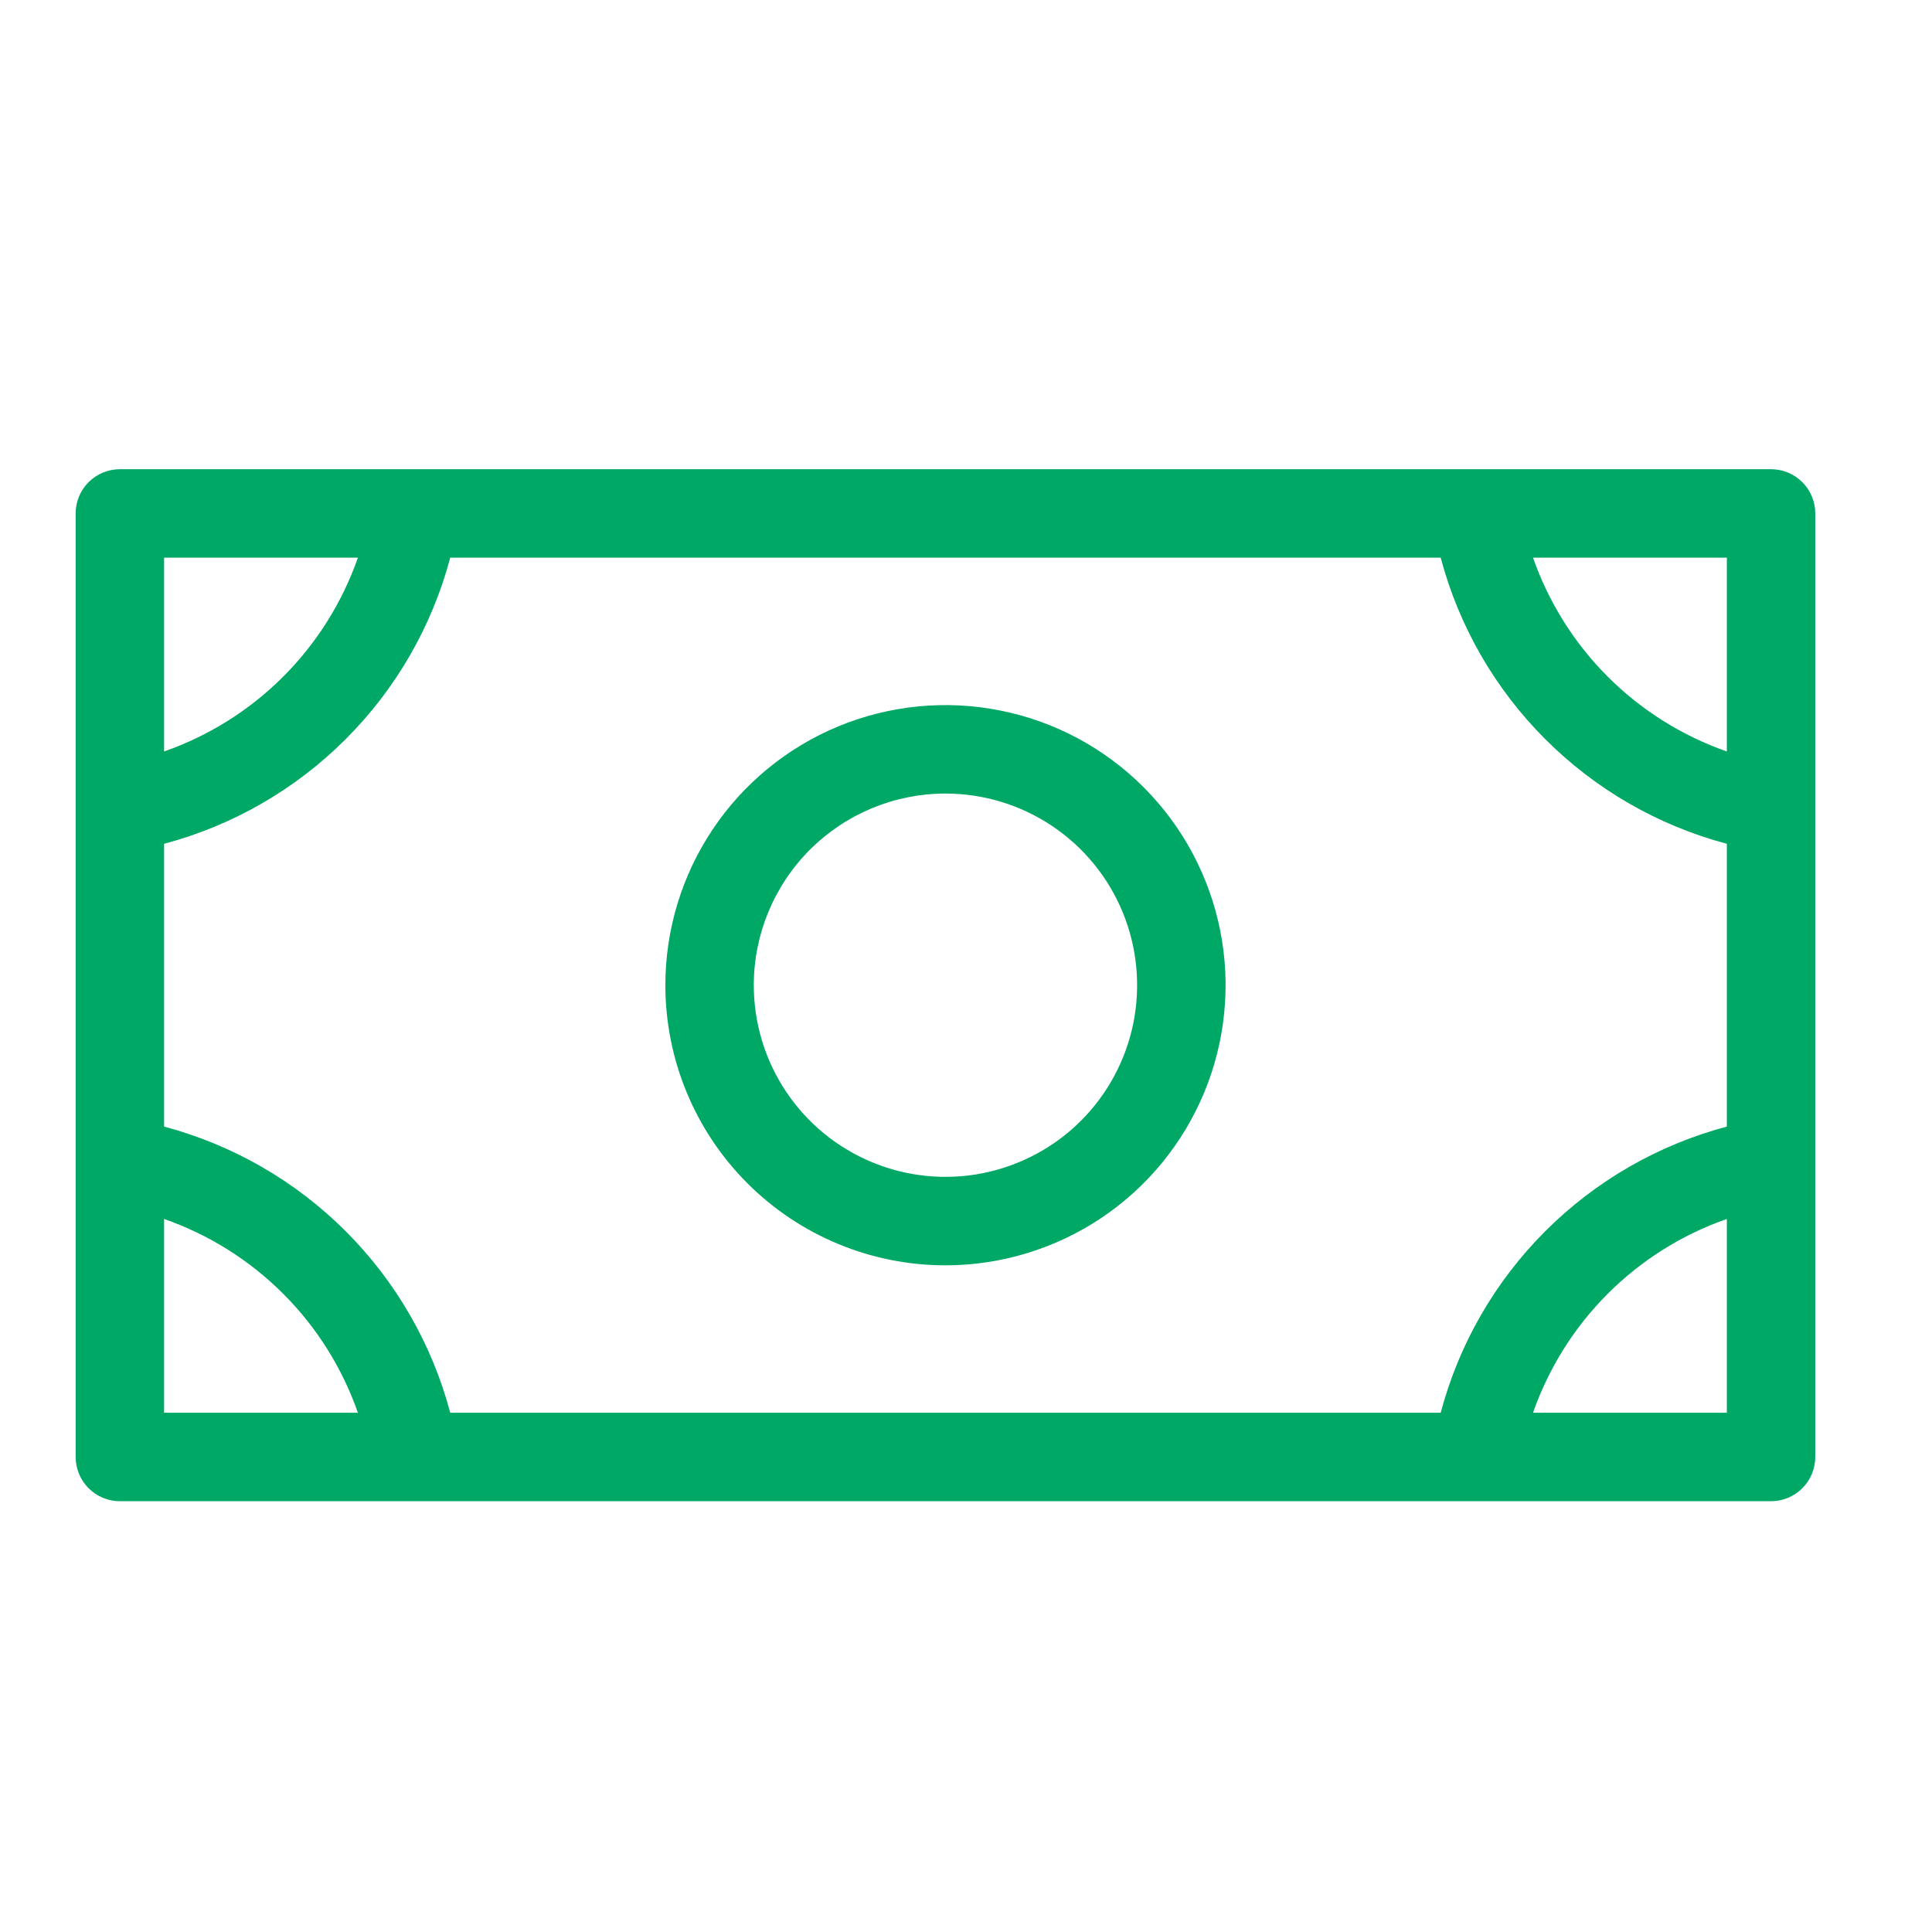 <svg width="43" height="43" viewBox="0 0 43 43" fill="none" xmlns="http://www.w3.org/2000/svg">
<g id="ph:money-light">
<path id="Vector" d="M21.043 28.162C22.276 28.162 23.481 27.796 24.507 27.111C25.532 26.426 26.331 25.452 26.803 24.313C27.275 23.174 27.398 21.92 27.158 20.711C26.917 19.502 26.323 18.391 25.451 17.519C24.579 16.647 23.469 16.053 22.259 15.813C21.05 15.572 19.796 15.696 18.657 16.167C17.518 16.639 16.544 17.438 15.859 18.464C15.174 19.489 14.809 20.694 14.809 21.927C14.809 23.581 15.465 25.166 16.635 26.336C17.804 27.505 19.39 28.162 21.043 28.162ZM21.043 17.662C21.887 17.662 22.711 17.912 23.413 18.381C24.114 18.849 24.661 19.515 24.984 20.295C25.307 21.074 25.391 21.932 25.227 22.759C25.062 23.587 24.656 24.347 24.059 24.944C23.463 25.54 22.703 25.946 21.875 26.111C21.048 26.276 20.19 26.191 19.411 25.868C18.631 25.545 17.965 24.999 17.496 24.297C17.027 23.596 16.777 22.771 16.777 21.927C16.777 20.796 17.227 19.711 18.027 18.911C18.827 18.111 19.912 17.662 21.043 17.662ZM39.418 10.443H2.668C2.407 10.443 2.157 10.547 1.972 10.731C1.787 10.916 1.684 11.166 1.684 11.427V32.427C1.684 32.688 1.787 32.939 1.972 33.123C2.157 33.308 2.407 33.412 2.668 33.412H39.418C39.679 33.412 39.929 33.308 40.114 33.123C40.299 32.939 40.402 32.688 40.402 32.427V11.427C40.402 11.166 40.299 10.916 40.114 10.731C39.929 10.547 39.679 10.443 39.418 10.443ZM3.652 18.78C5.181 18.374 6.575 17.571 7.693 16.452C8.812 15.334 9.615 13.94 10.021 12.412H32.065C32.471 13.94 33.274 15.334 34.393 16.452C35.511 17.571 36.905 18.374 38.434 18.78V25.074C36.905 25.481 35.511 26.284 34.393 27.402C33.274 28.52 32.471 29.914 32.065 31.443H10.021C9.615 29.914 8.812 28.52 7.693 27.402C6.575 26.284 5.181 25.481 3.652 25.074V18.78ZM38.434 16.725C37.437 16.377 36.531 15.808 35.784 15.061C35.037 14.314 34.469 13.409 34.12 12.412H38.434V16.725ZM7.966 12.412C7.617 13.409 7.049 14.314 6.302 15.061C5.555 15.808 4.649 16.377 3.652 16.725V12.412H7.966ZM3.652 27.13C4.649 27.478 5.555 28.047 6.302 28.794C7.049 29.54 7.617 30.446 7.966 31.443H3.652V27.13ZM34.12 31.443C34.469 30.446 35.037 29.54 35.784 28.794C36.531 28.047 37.437 27.478 38.434 27.13V31.443H34.12Z" fill="#00A866"/>
</g>
</svg>
